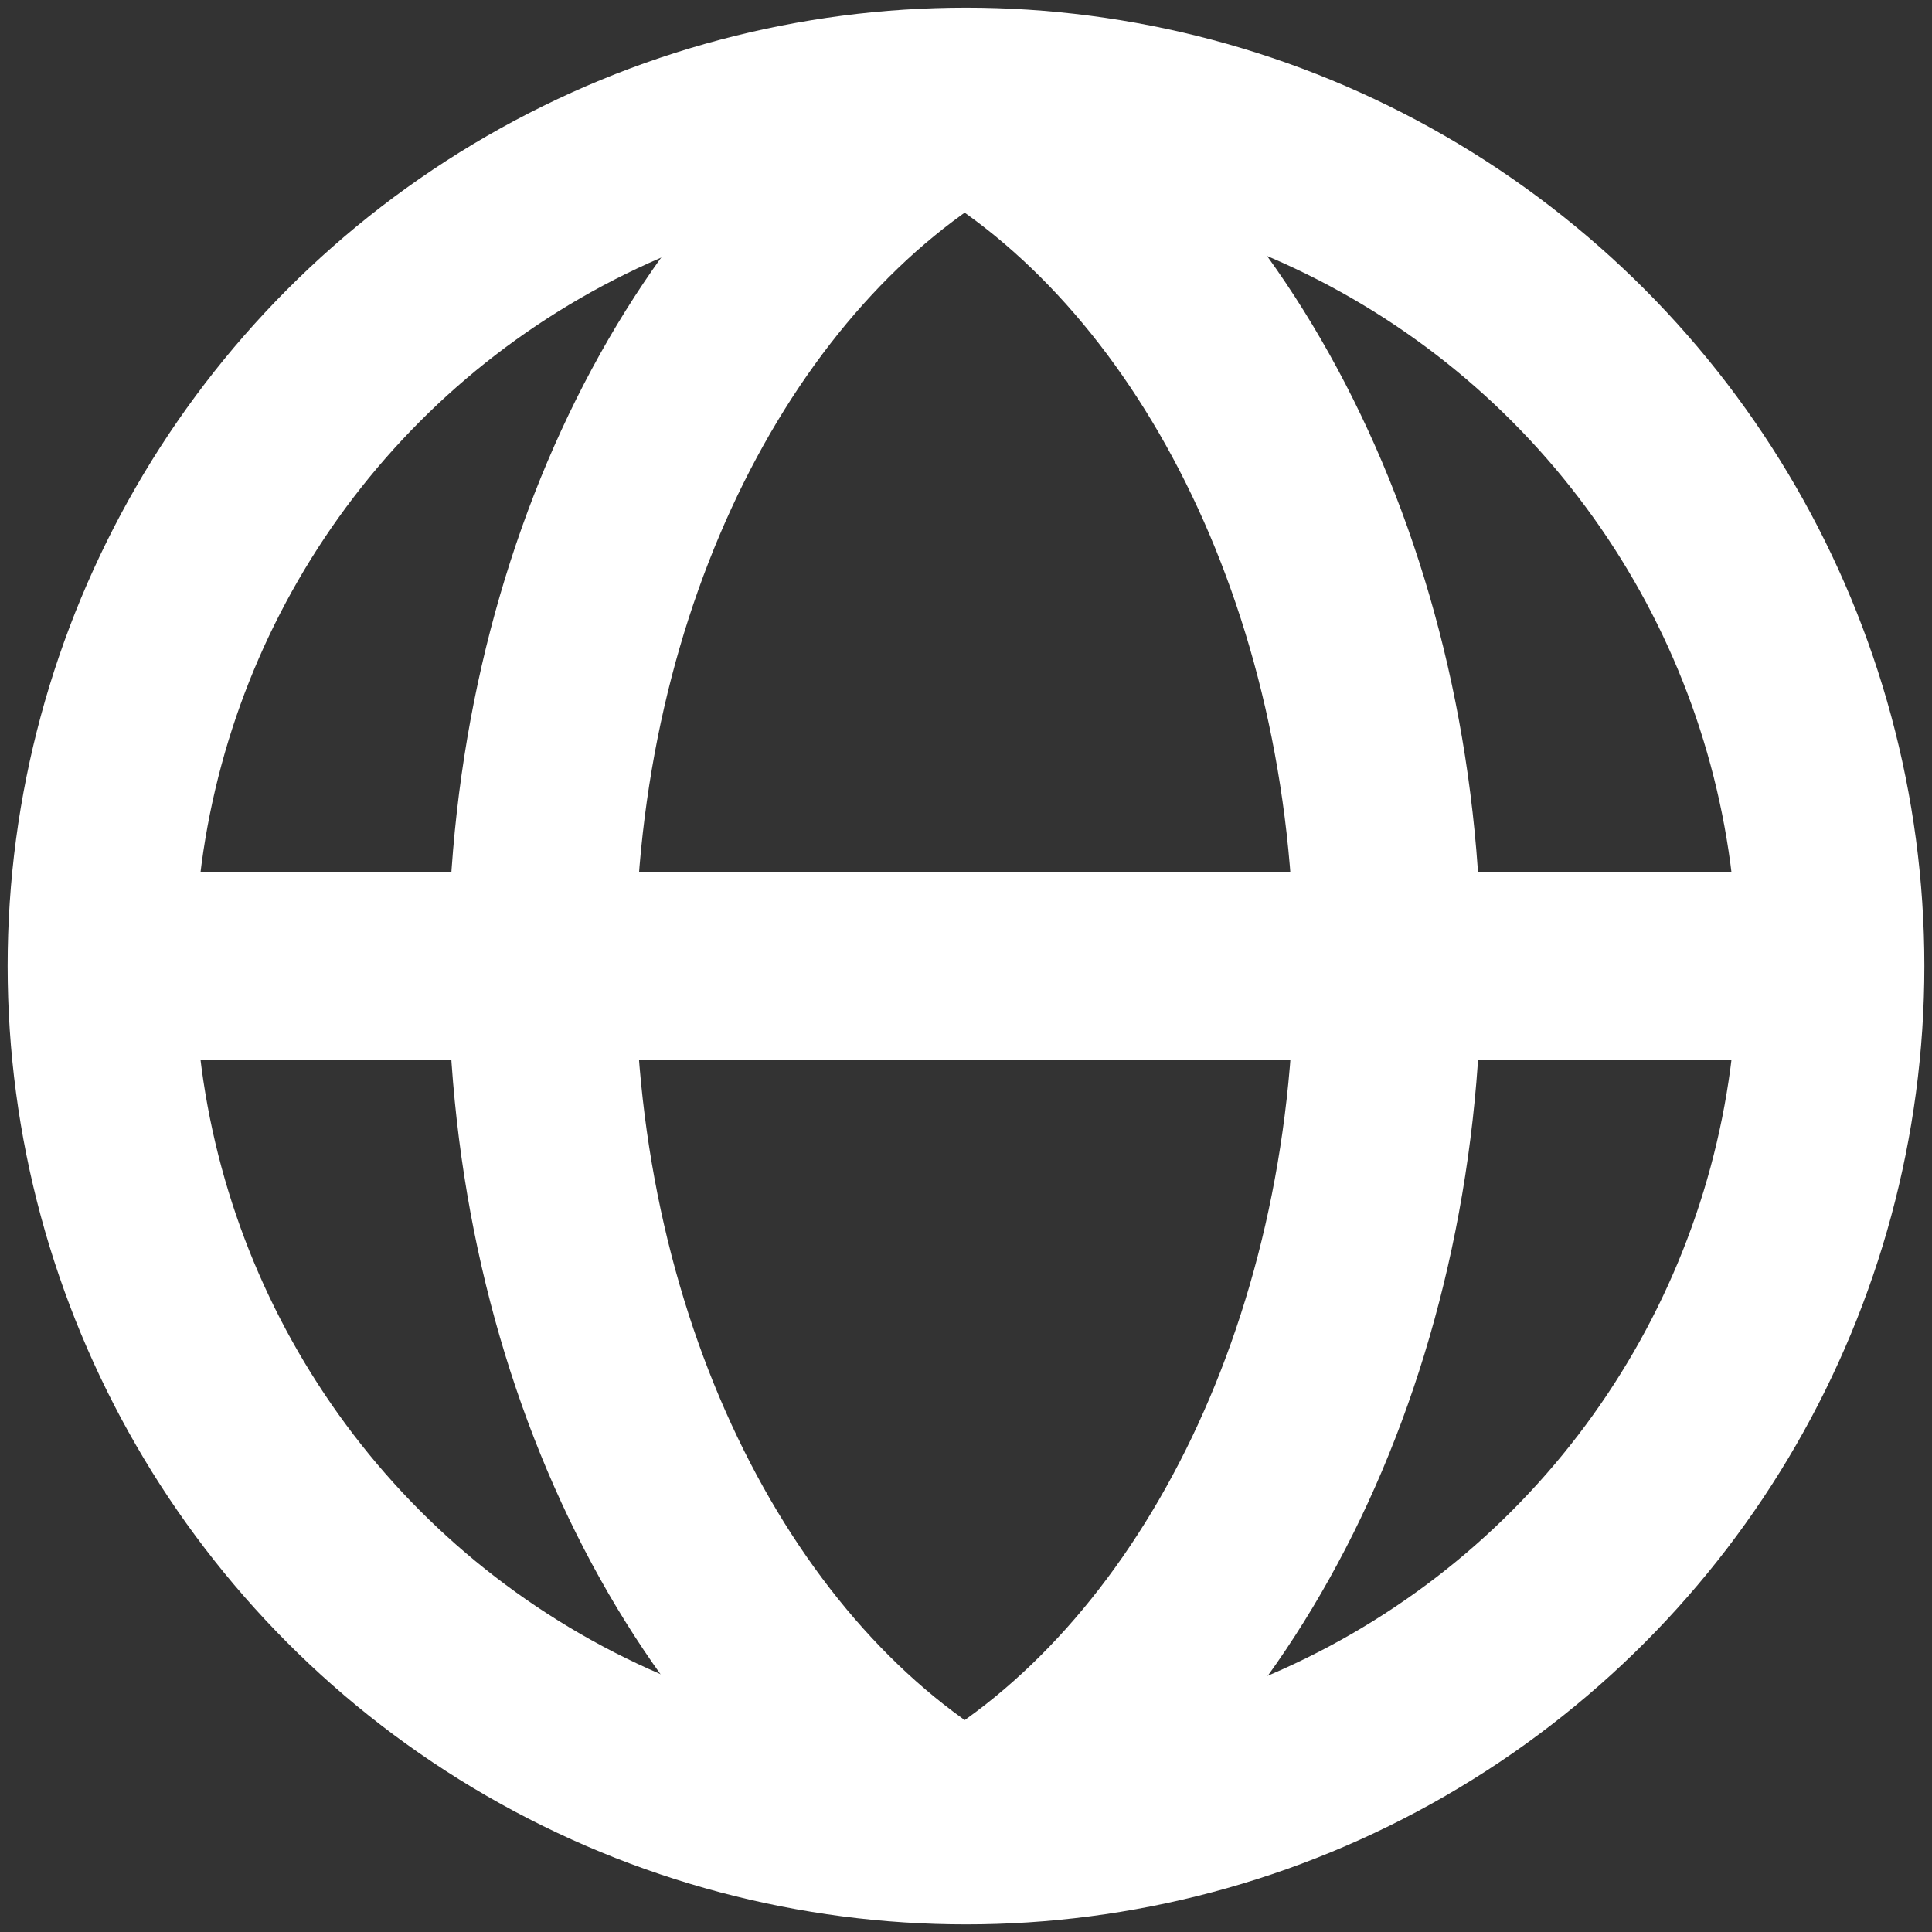 <?xml version="1.0" encoding="utf-8"?>
<!-- Generator: Adobe Illustrator 27.9.0, SVG Export Plug-In . SVG Version: 6.00 Build 0)  -->
<svg version="1.1" id="Layer_1" xmlns="http://www.w3.org/2000/svg" xmlns:xlink="http://www.w3.org/1999/xlink" x="0px" y="0px"
	 viewBox="0 0 640 640" style="enable-background:new 0 0 640 640;" xml:space="preserve">
<rect x="0" y="0" width="640" height="640" fill="#333333" stroke="none"/>
<style type="text/css">
	.st0{fill:none;stroke:#FFFFFF;stroke-width:62;stroke-miterlimit:10;}
</style>
<circle class="st0" cx="320" cy="320.01" r="286.47"/>
<line class="st0" x1="33.53" y1="320.01" x2="606.47" y2="320.01"/>
<polyline class="st0" points="320,33.86 320,33.55 320,33.11 "/>
<polyline class="st0" points="320,606.4 320,606.48 320,607.15 "/>
<path class="st0" d="M319.13,33.49c0.04,0.02,0.08,0.04,0.12,0.07c0.18,0.09,0.37,0.2,0.55,0.3
	c82.1,46.64,139.83,157.19,139.87,286.15c0,0.04,0,0.08,0,0.12c0,129.01-57.74,239.62-139.87,286.27c-0.05,0.04-0.1,0.06-0.14,0.08
	c-0.17,0.11-0.34,0.2-0.52,0.3"/>
<path class="st0" d="M320,606.77c-0.18-0.1-0.35-0.19-0.52-0.3c-0.05-0.02-0.1-0.04-0.14-0.08
	c-82.13-46.65-139.87-157.26-139.87-286.27c0-0.04,0-0.08,0-0.12c0.03-128.96,57.77-239.51,139.87-286.15
	c0.18-0.11,0.36-0.21,0.55-0.3c0.03-0.03,0.08-0.05,0.12-0.07"/>
</svg>
